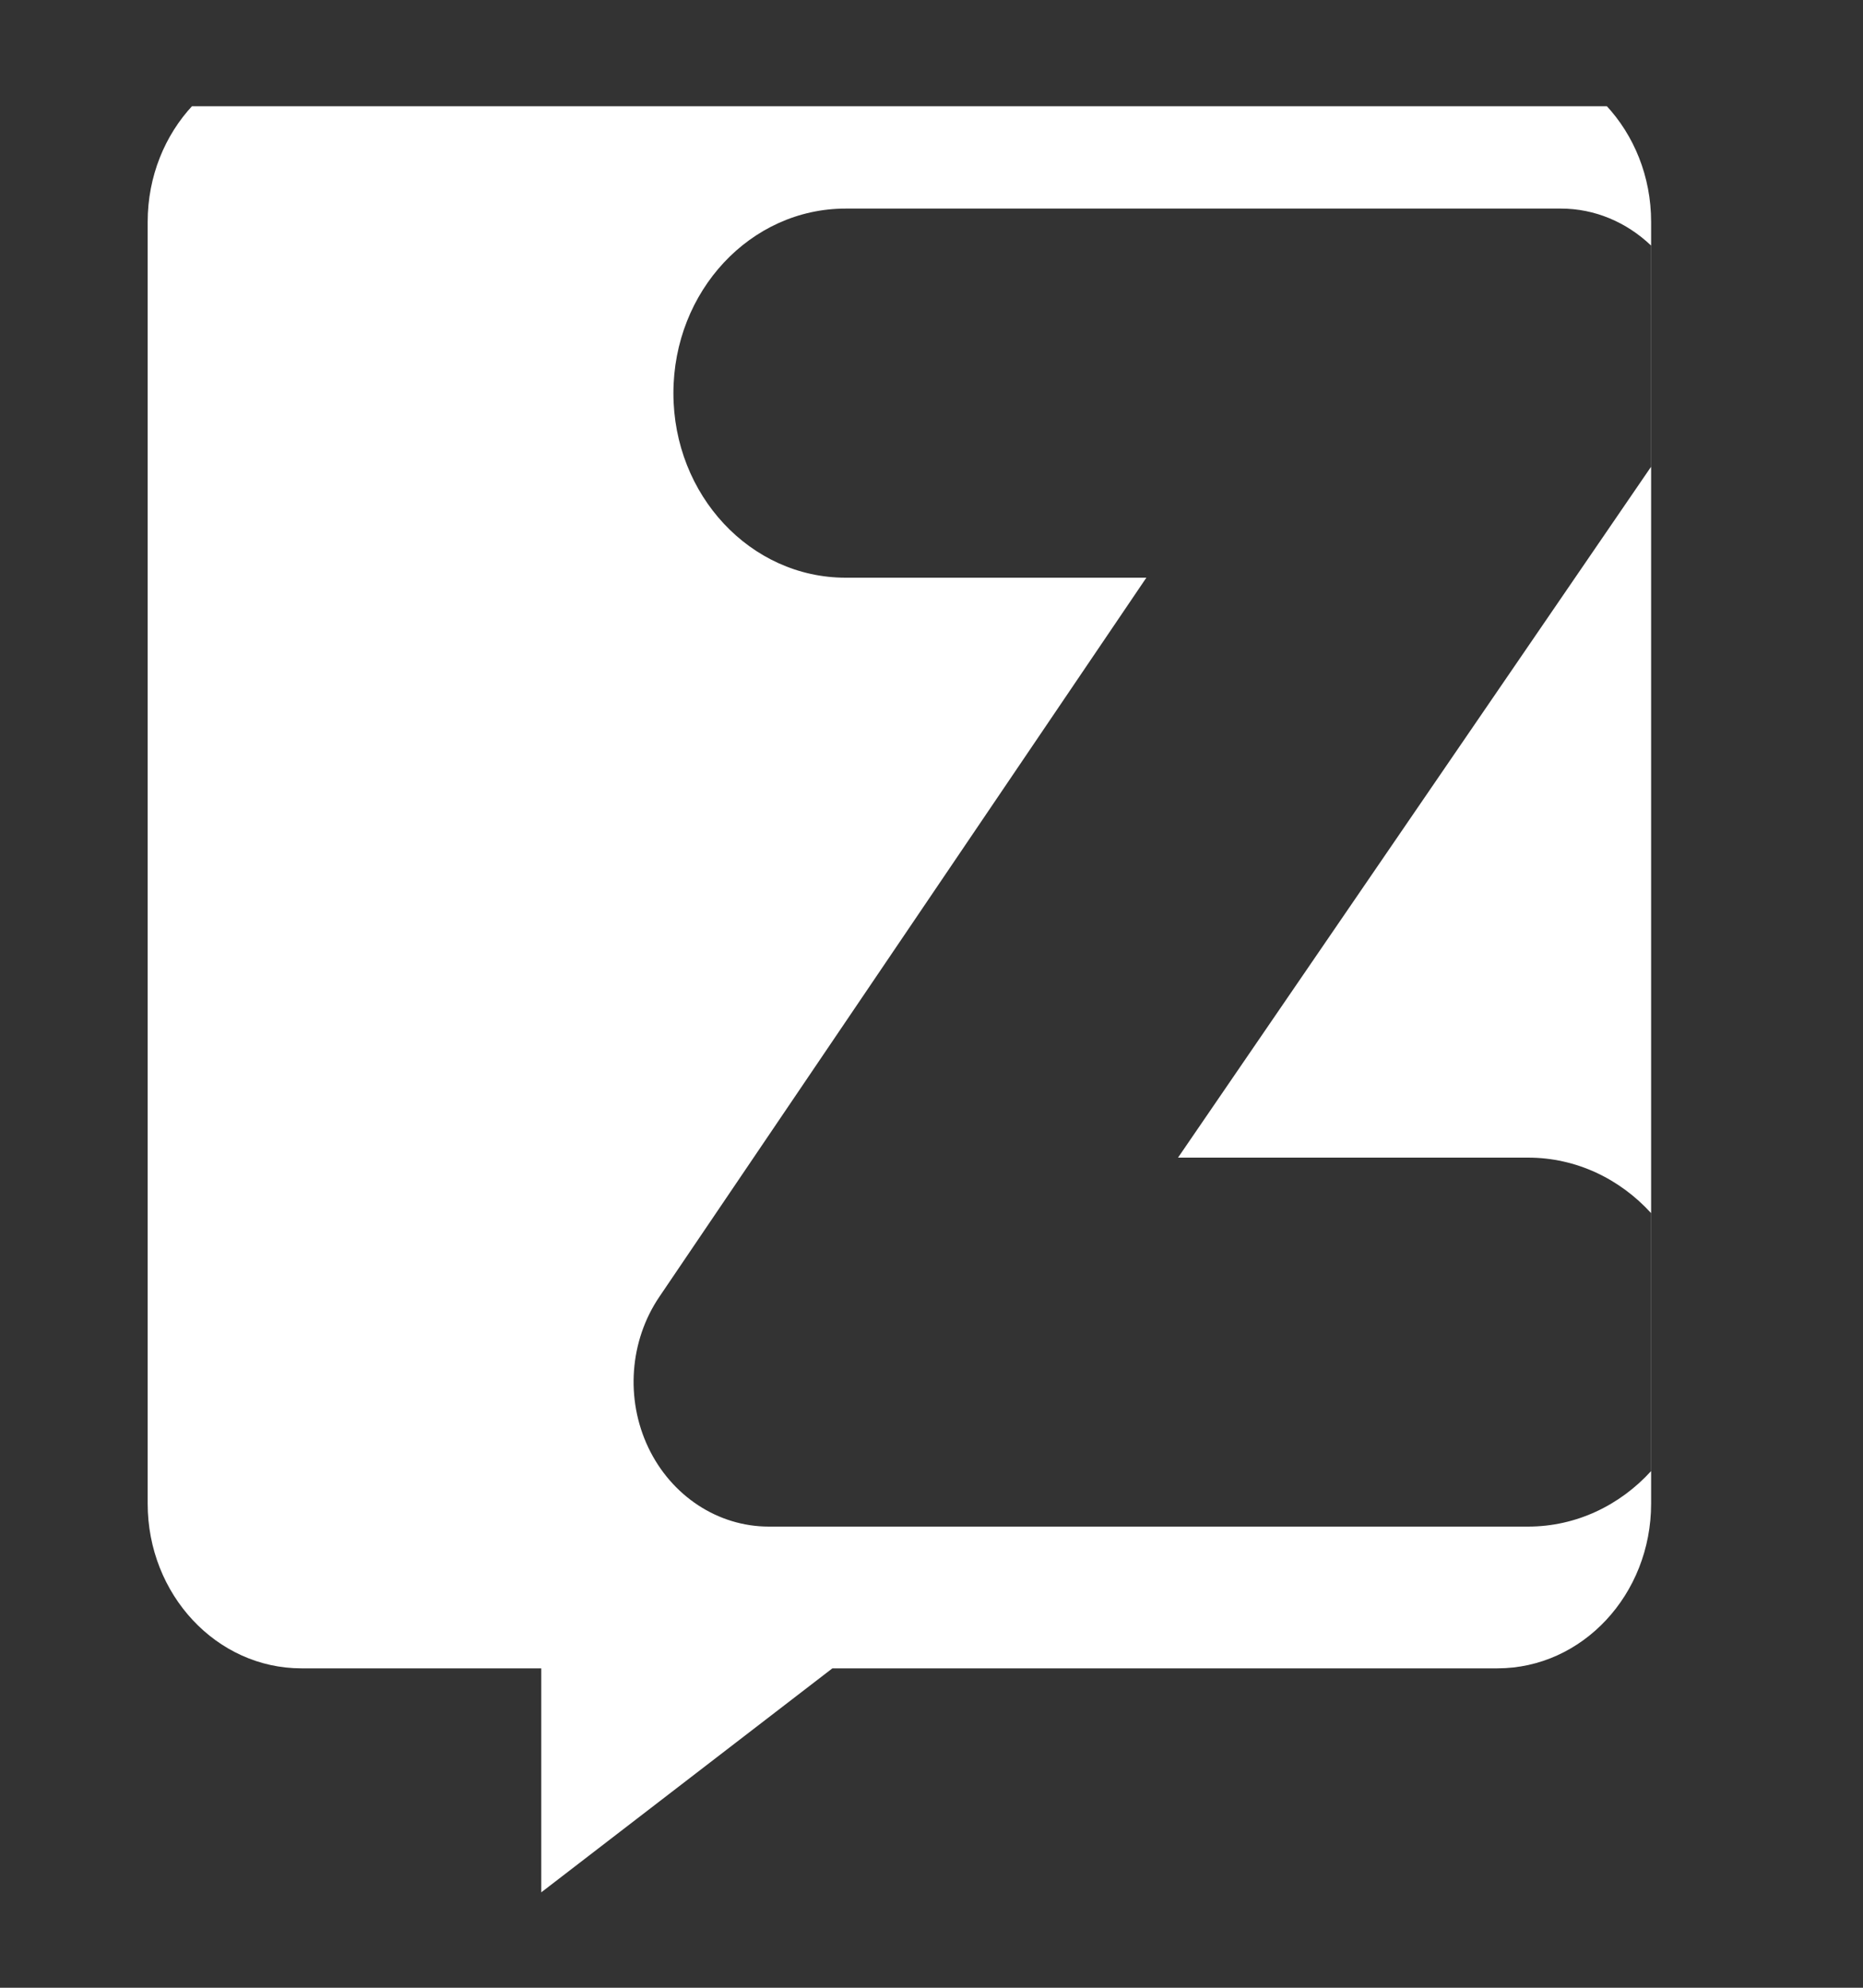 <svg width="15" height="16" viewBox="0 0 15 16" fill="none" xmlns="http://www.w3.org/2000/svg">
<rect x="0" y="0" width="15" height="16" fill="#333333" stroke="none"/>
<g clip-path="url(#clip0_1330_26314)">
<path fill-rule="evenodd" clip-rule="evenodd" d="M2.427 0.46H12.056C12.74 0.46 13.294 1.053 13.294 1.786V12.103C13.294 12.835 12.74 13.429 12.056 13.429H6.702L4.358 15.232V13.429H2.427C1.744 13.429 1.189 12.835 1.189 12.103V1.786C1.189 1.053 1.744 0.46 2.427 0.46ZM13.293 9.764V11.842C13.042 12.117 12.691 12.288 12.303 12.288H6.19C5.781 12.288 5.406 12.042 5.22 11.652C5.034 11.261 5.069 10.792 5.309 10.438L9.23 4.65H6.808C6.042 4.65 5.422 3.985 5.422 3.165C5.422 2.344 6.042 1.679 6.808 1.679H12.569C12.841 1.679 13.097 1.789 13.293 1.976V3.758L9.485 9.318H12.303C12.691 9.318 13.042 9.489 13.293 9.764Z" fill="white"/>
</g>
<defs>
<clipPath id="clip0_1330_26314">
<rect width="14" height="15" fill="white" transform="translate(0.023 0.855)"/>
</clipPath>
</defs>
</svg>
